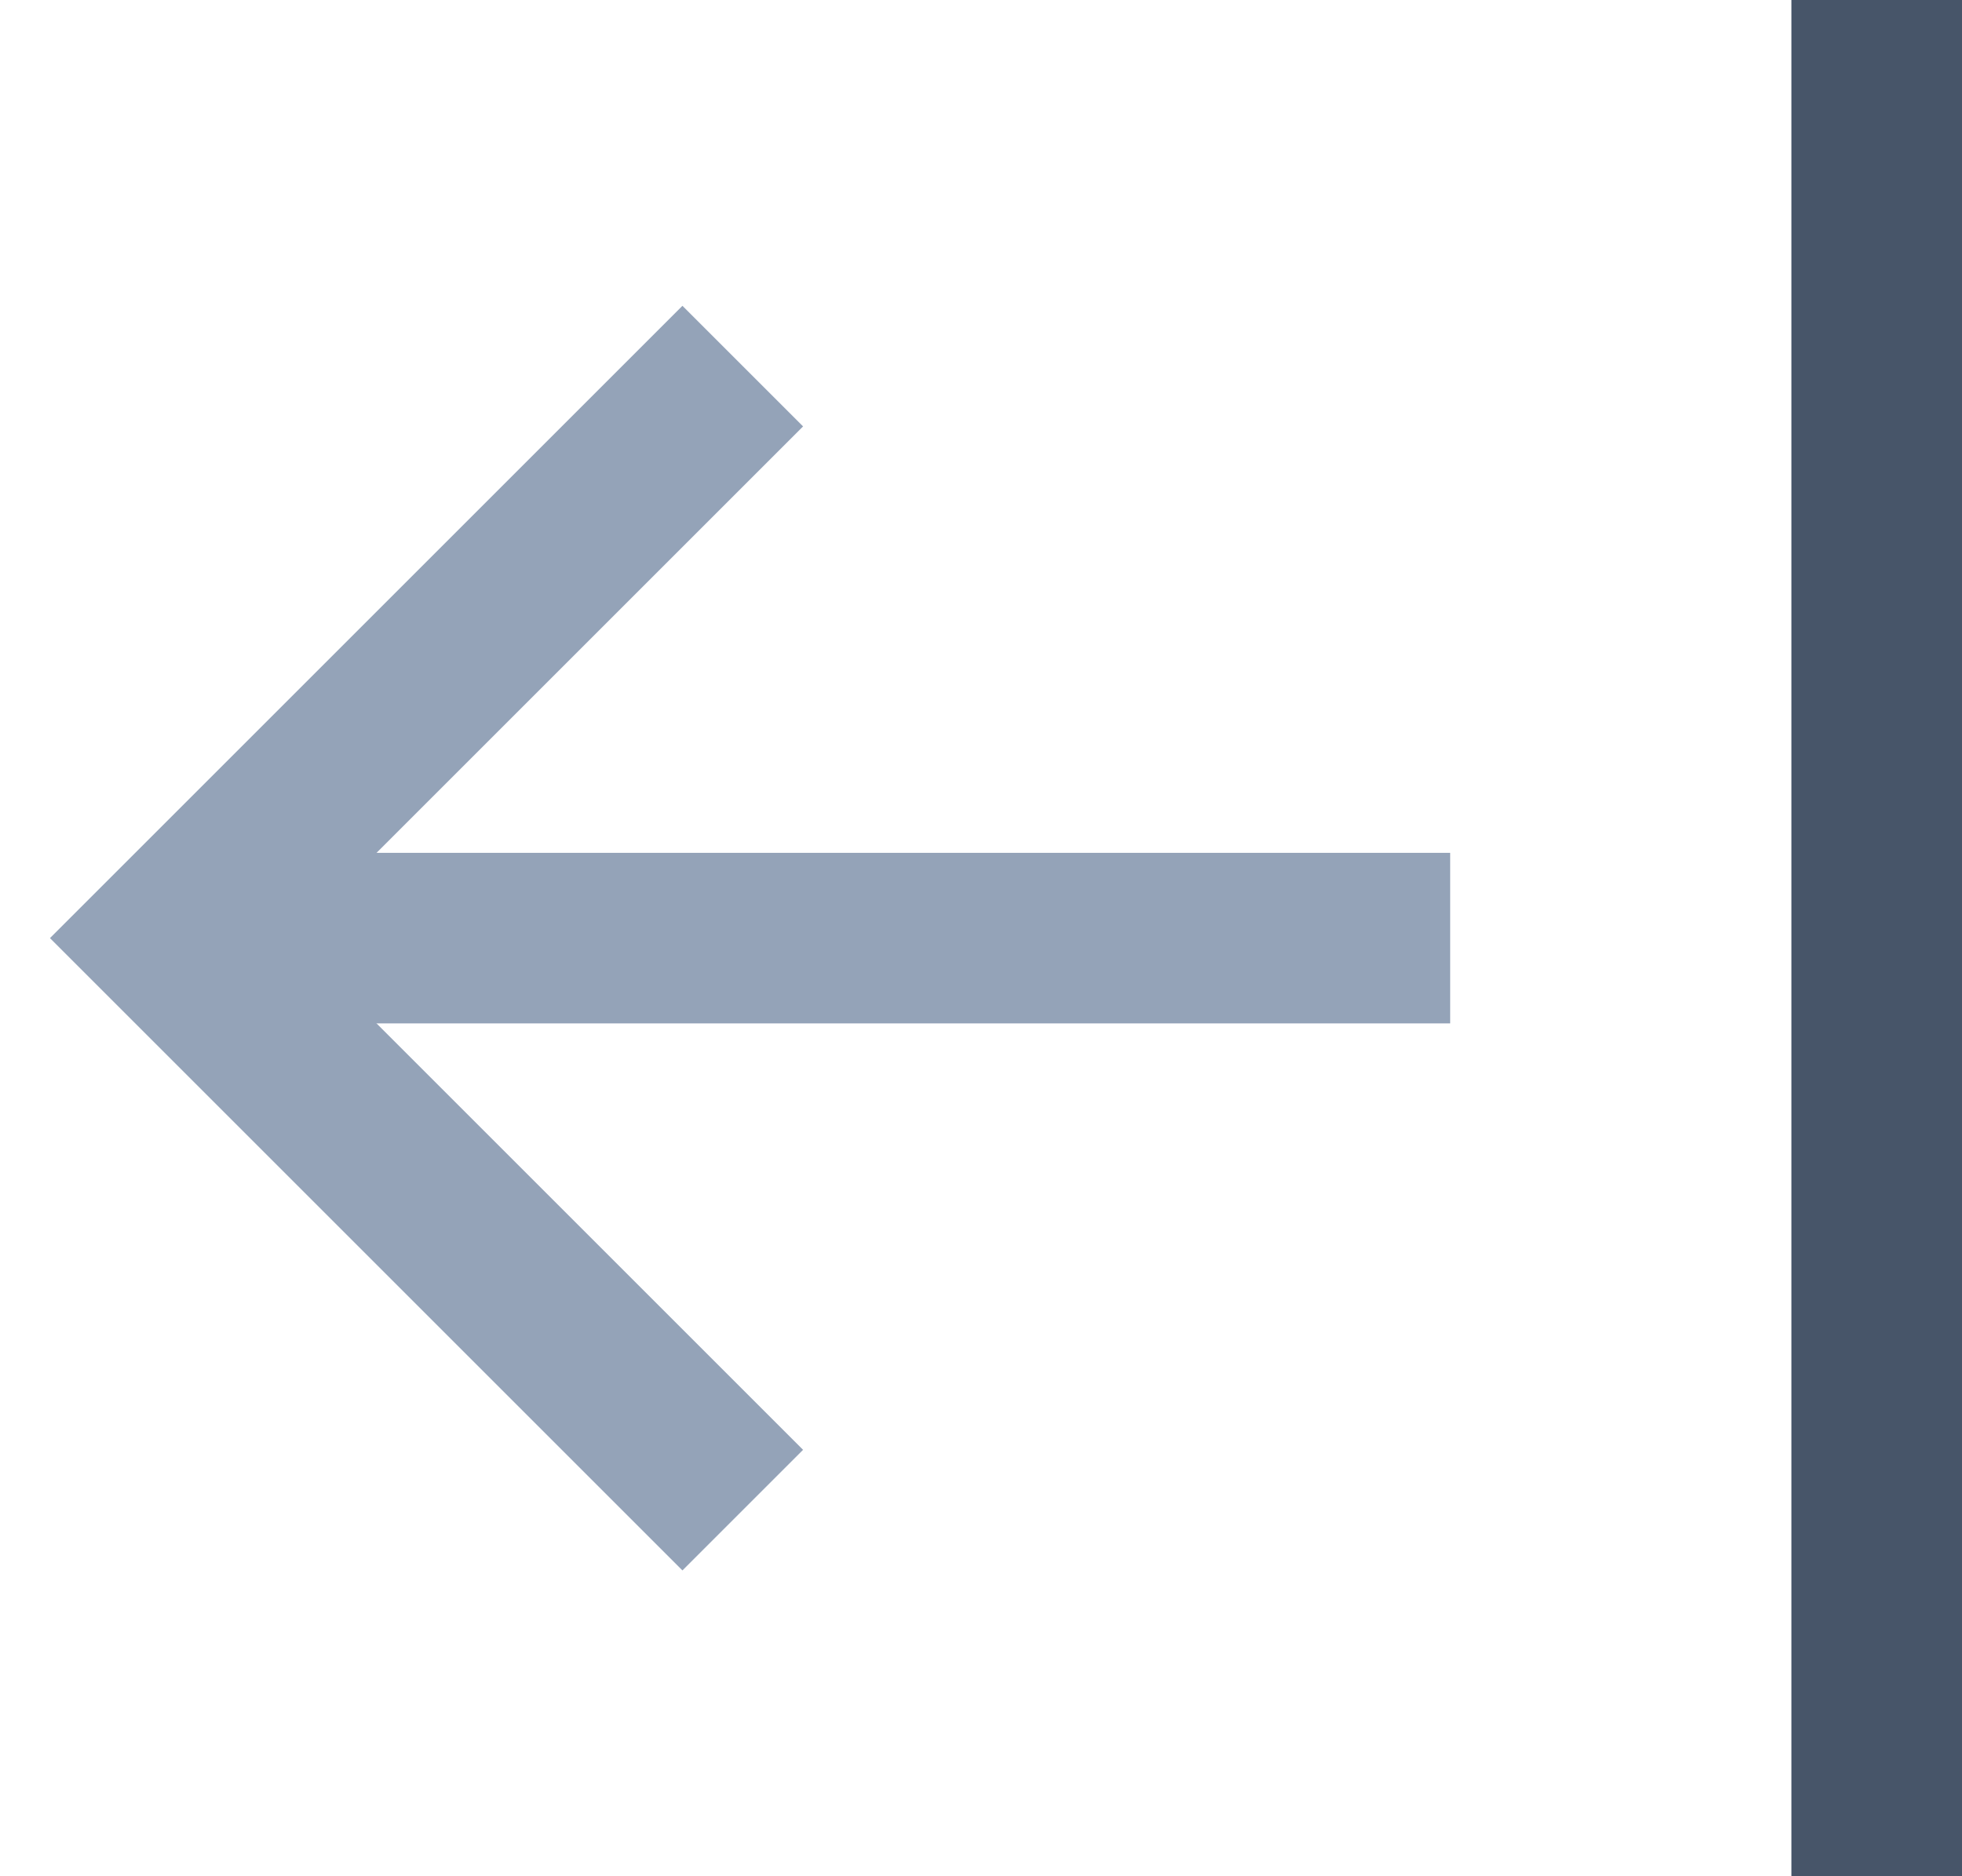 <svg width="23" height="22" viewBox="0 0 23 22" fill="none" xmlns="http://www.w3.org/2000/svg">
<path d="M17 11H2" stroke="#94A3B8" stroke-width="2"/>
<path d="M8 5L2 11L8 17" stroke="#94A3B8" stroke-width="2" stroke-linecap="square"/>
<path d="M22 1V21" stroke="#475569" stroke-width="2" stroke-linecap="square"/>
</svg>
